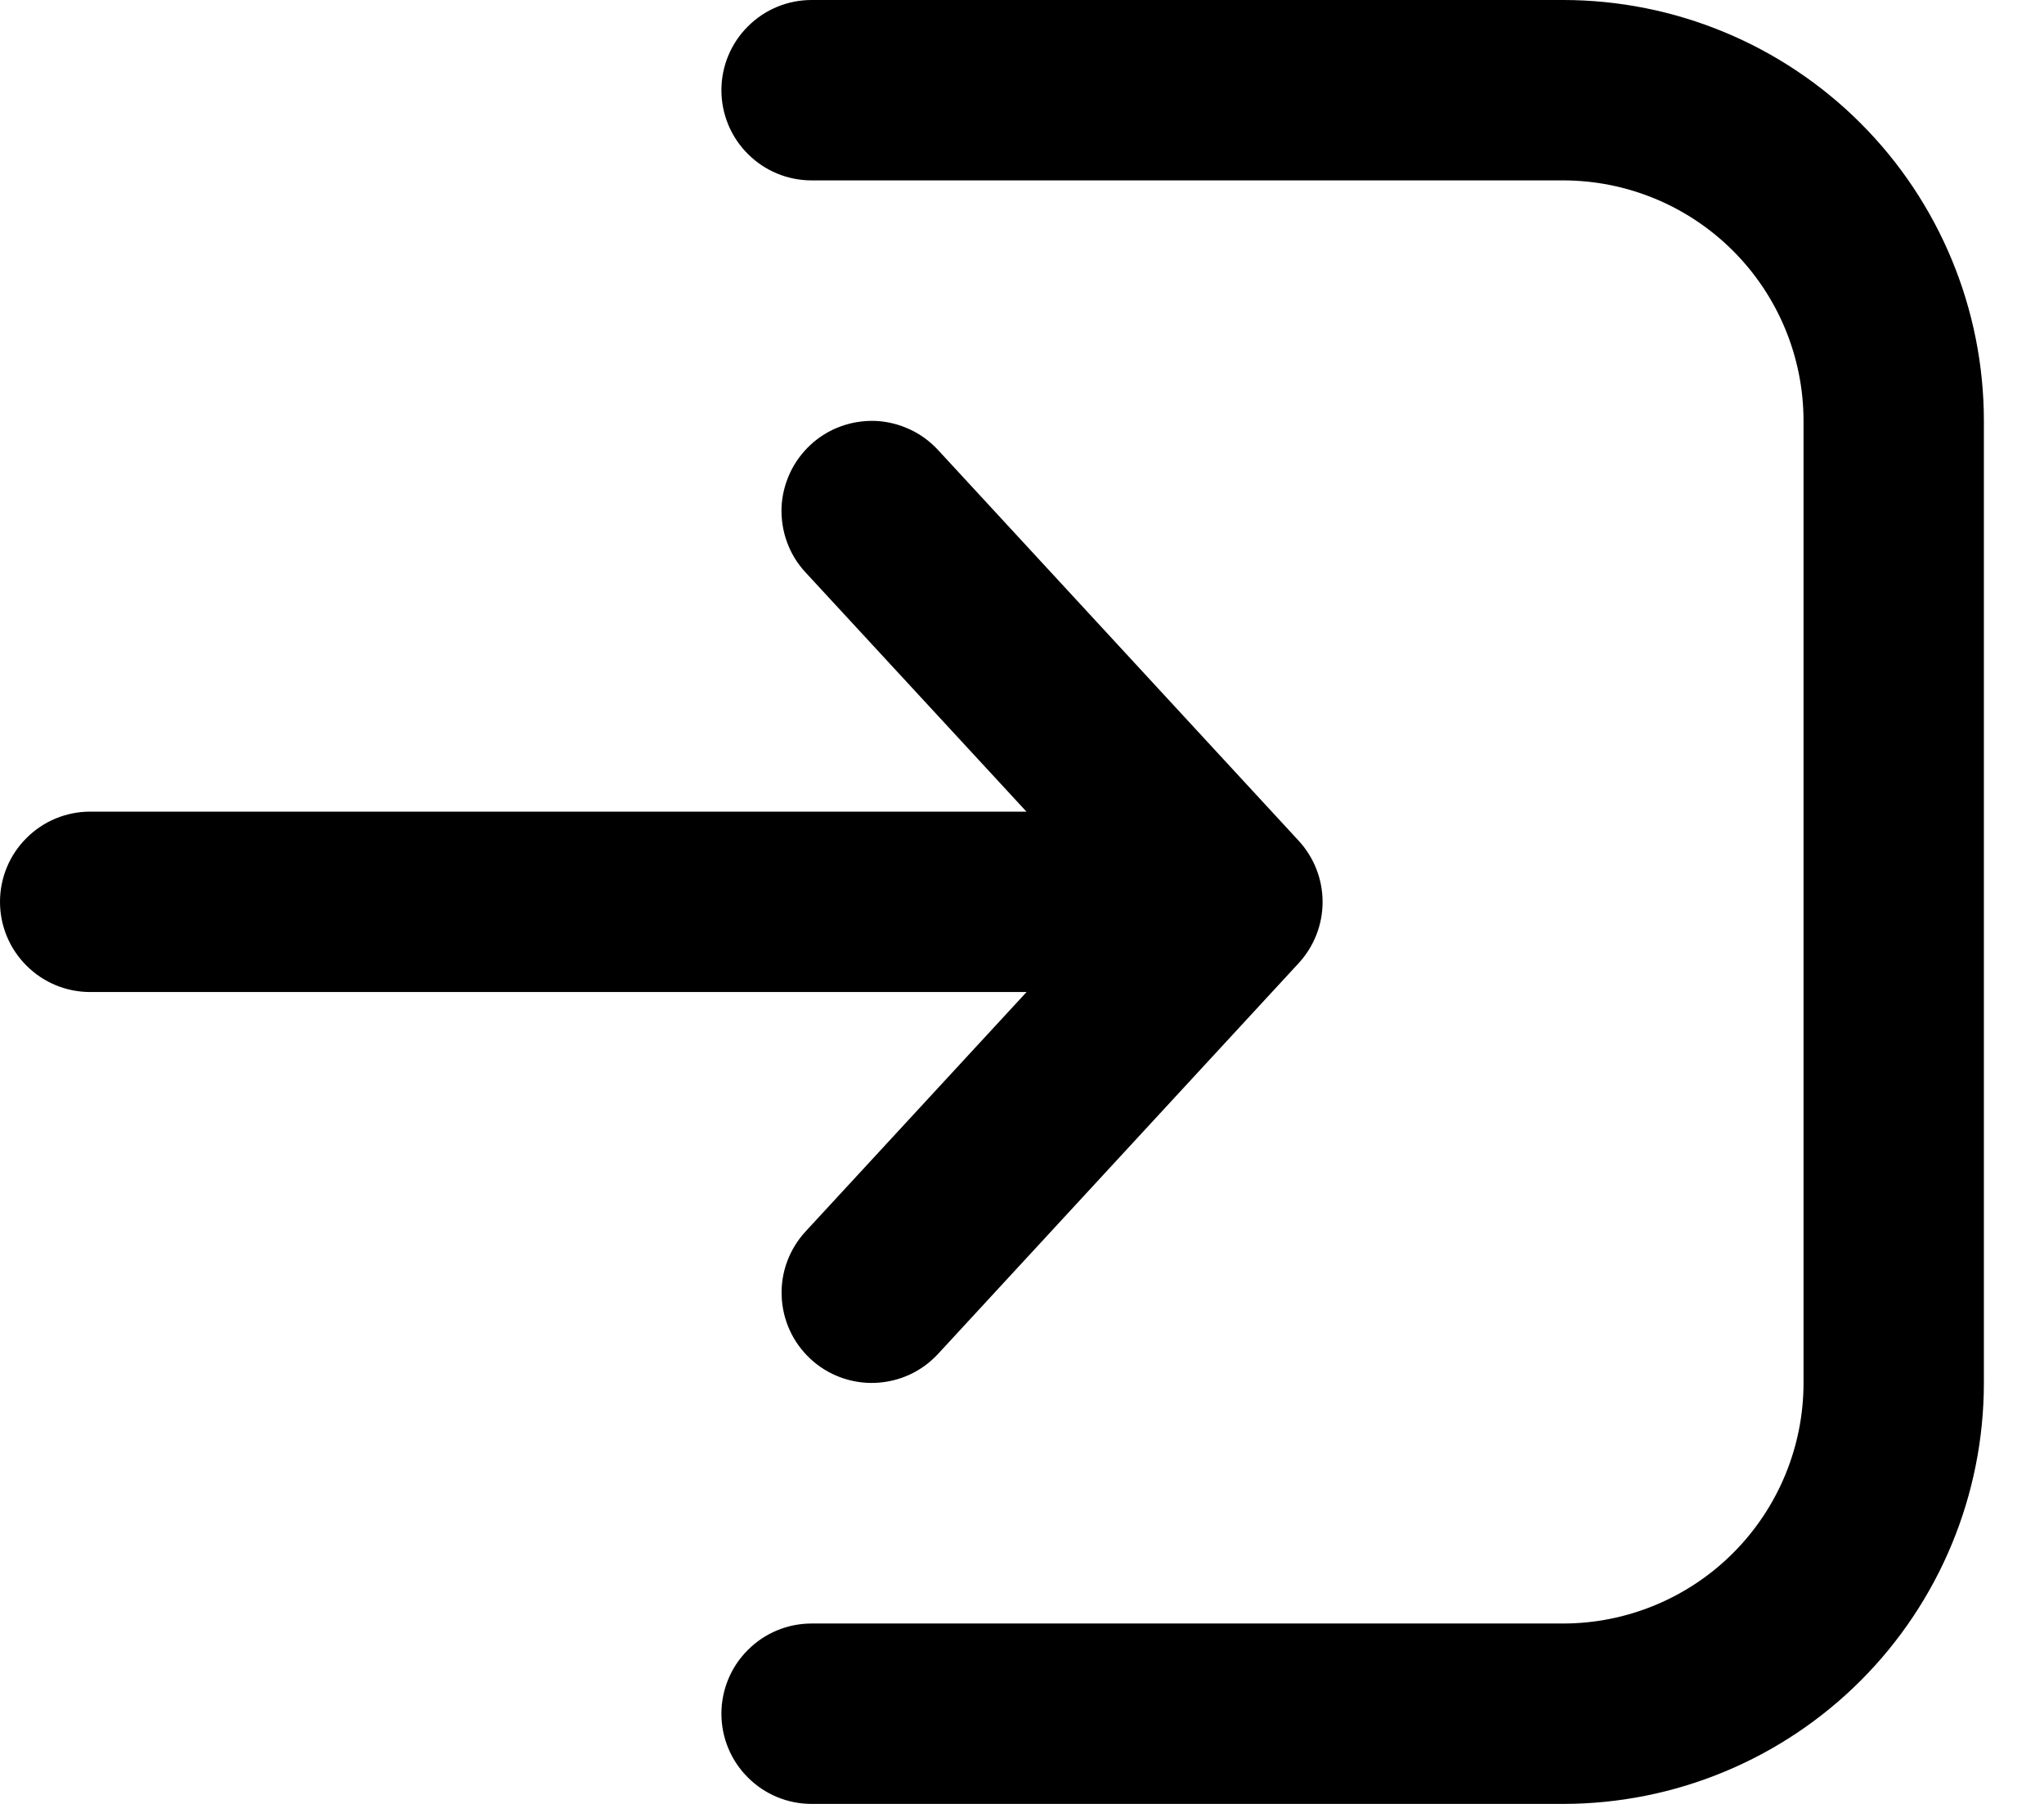 <svg width="17" height="15" viewBox="0 0 17 15" fill="none" xmlns="http://www.w3.org/2000/svg">
<path d="M6.75 15C6.551 15 6.36 14.921 6.22 14.78C6.079 14.64 6 14.449 6 14.25C6 14.051 6.079 13.86 6.22 13.72C6.36 13.579 6.551 13.5 6.75 13.5H13C13.53 13.5 14.039 13.289 14.414 12.914C14.789 12.539 15 12.03 15 11.5V3.5C15 2.97 14.789 2.461 14.414 2.086C14.039 1.711 13.53 1.5 13 1.5H6.75C6.551 1.5 6.36 1.421 6.22 1.28C6.079 1.14 6 0.949 6 0.75C6 0.551 6.079 0.36 6.22 0.22C6.36 0.079 6.551 0 6.75 0H13C13.928 0 14.819 0.369 15.475 1.025C16.131 1.681 16.5 2.572 16.5 3.5V11.5C16.5 12.428 16.131 13.319 15.475 13.975C14.819 14.631 13.928 15 13 15H6.75ZM6.741 3.699C6.813 3.632 6.898 3.58 6.991 3.546C7.083 3.512 7.181 3.497 7.28 3.5C7.378 3.504 7.475 3.528 7.564 3.569C7.654 3.61 7.734 3.669 7.801 3.741L10.801 6.991C10.929 7.13 11 7.311 11 7.5C11 7.689 10.929 7.87 10.801 8.009L7.801 11.259C7.734 11.331 7.654 11.39 7.564 11.431C7.475 11.472 7.378 11.495 7.279 11.499C7.181 11.503 7.083 11.487 6.99 11.453C6.898 11.419 6.813 11.367 6.741 11.3C6.669 11.233 6.61 11.153 6.569 11.063C6.528 10.974 6.505 10.877 6.501 10.778C6.493 10.58 6.565 10.386 6.7 10.24L8.538 8.249H0.75C0.551 8.249 0.36 8.17 0.22 8.029C0.079 7.889 0 7.698 0 7.499C0 7.3 0.079 7.109 0.22 6.969C0.36 6.828 0.551 6.749 0.75 6.749H8.537L6.699 4.759C6.632 4.687 6.58 4.602 6.546 4.509C6.512 4.417 6.497 4.319 6.5 4.22C6.504 4.122 6.528 4.025 6.569 3.936C6.61 3.846 6.669 3.766 6.741 3.699Z" fill="black"/>
</svg>
